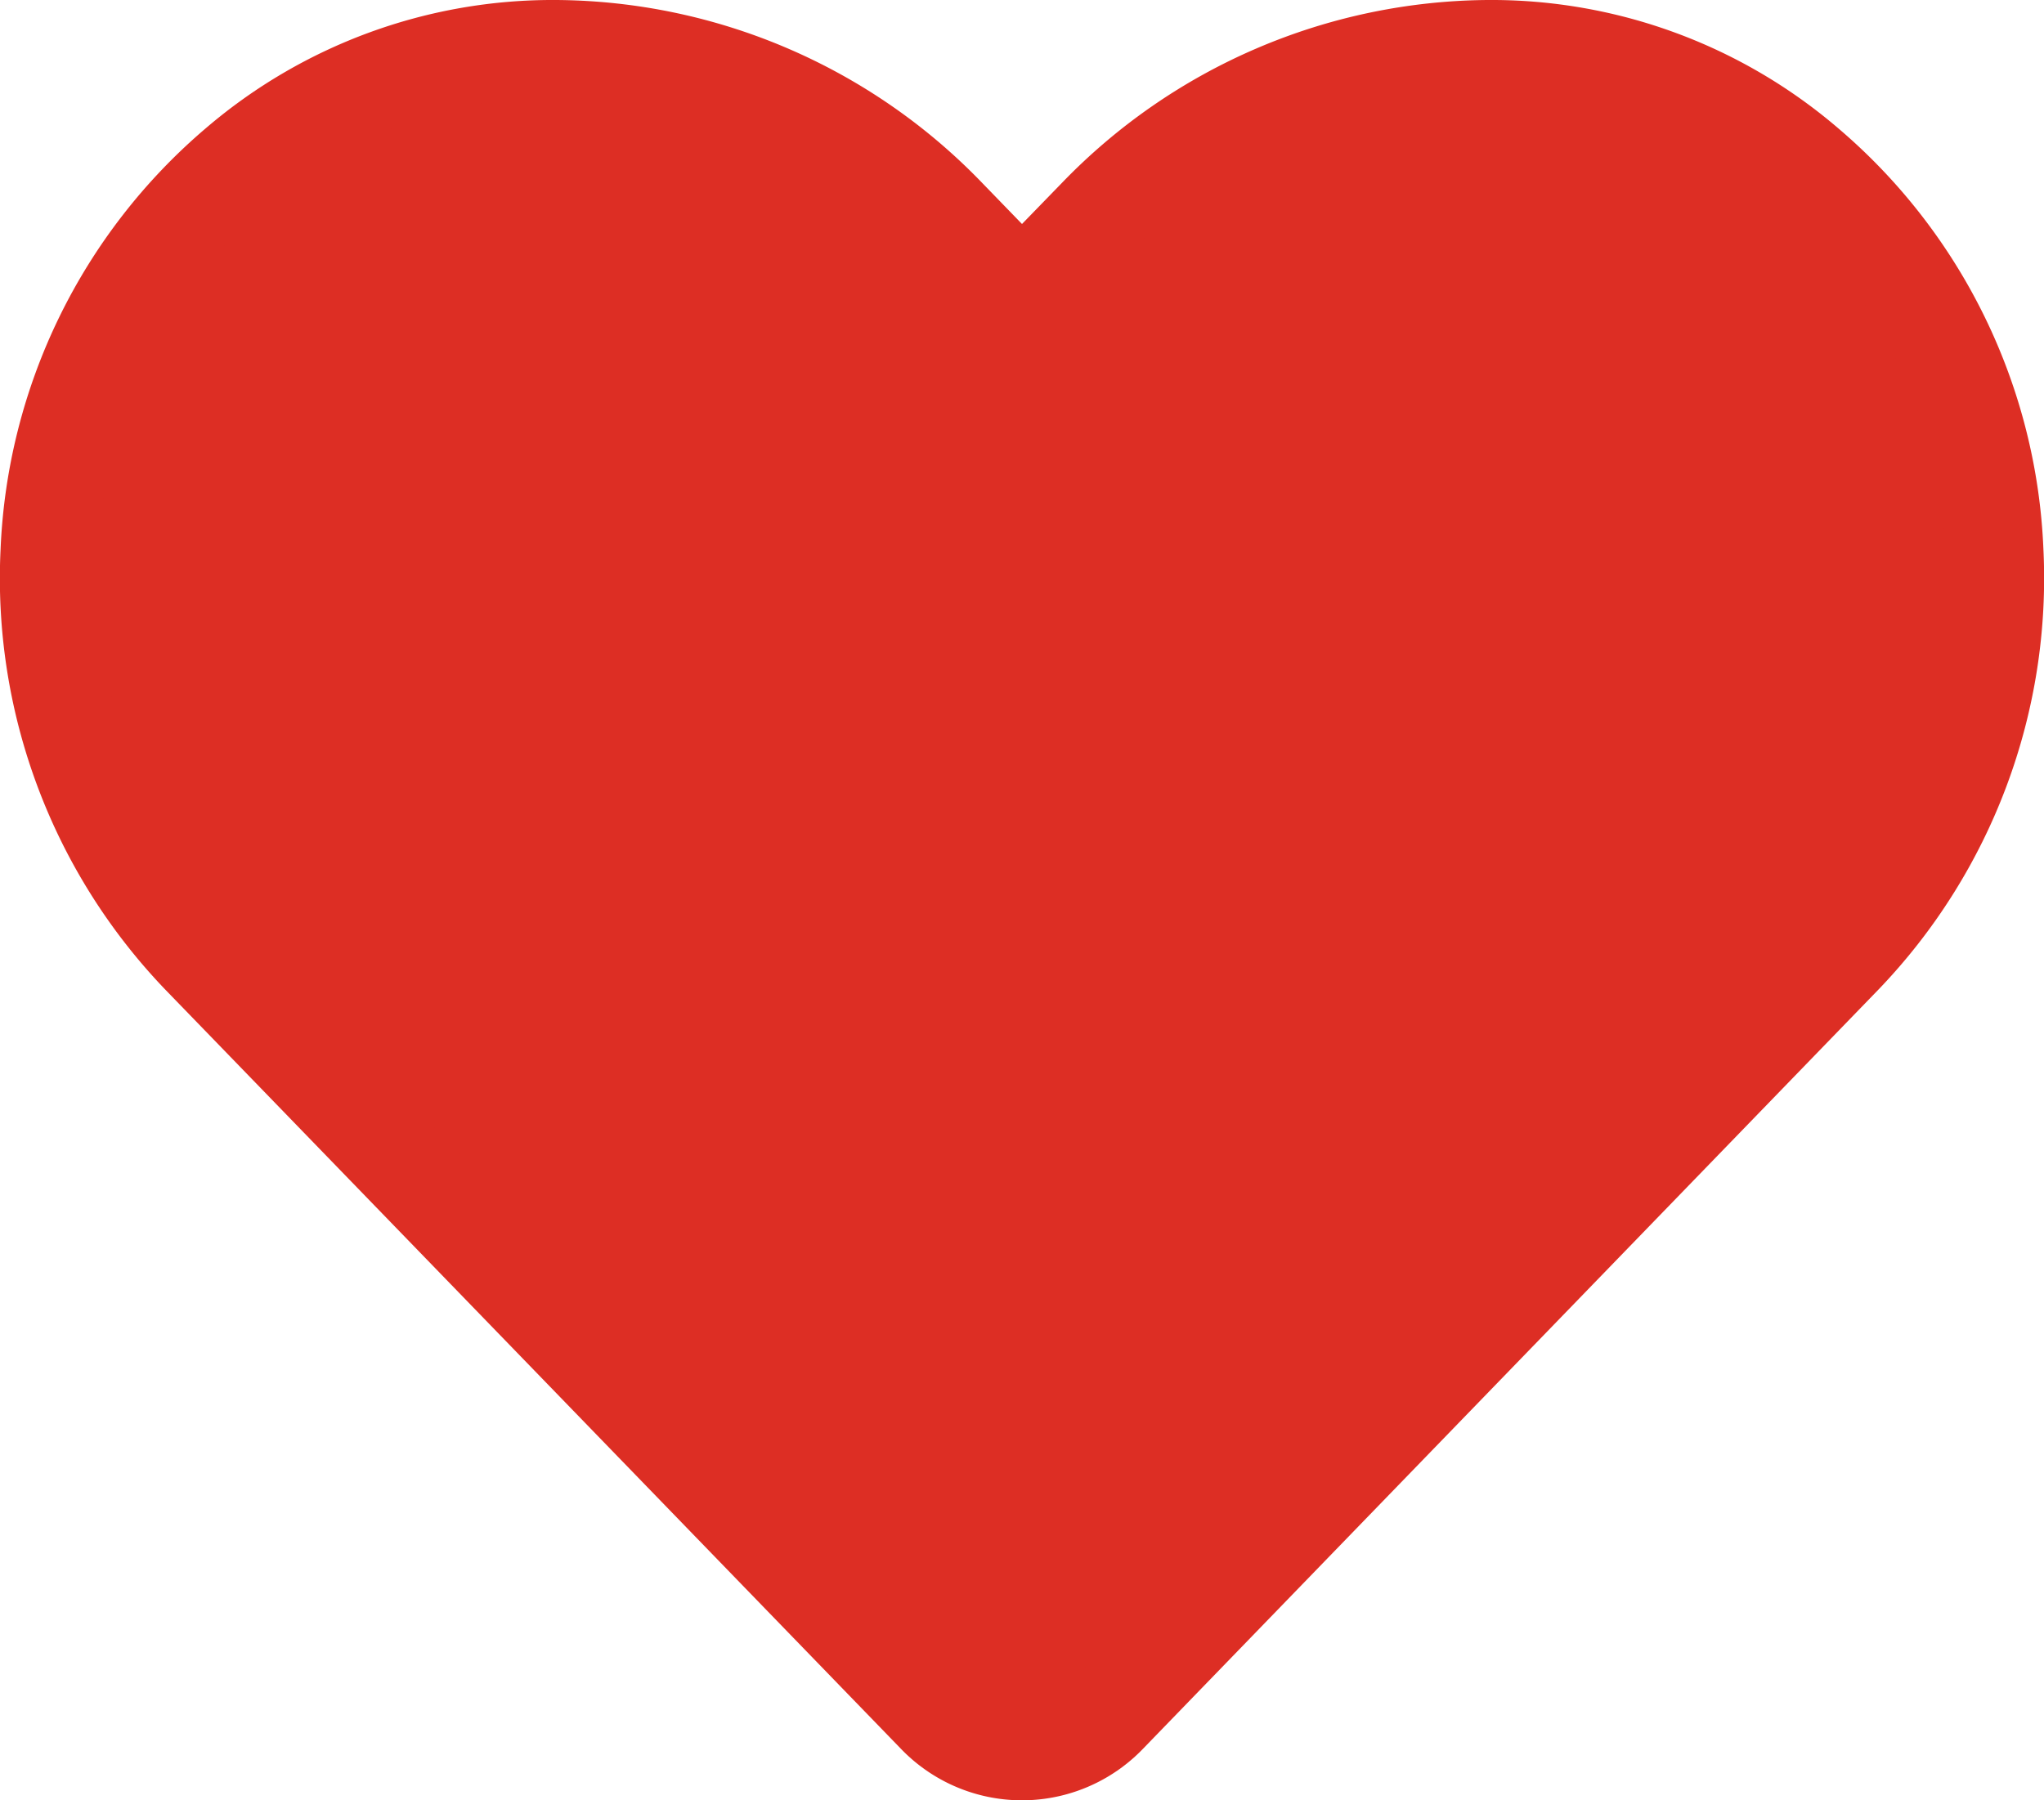 <svg xmlns="http://www.w3.org/2000/svg" width="20.948" height="18.455" viewBox="0 0 20.948 18.455">
  <g id="ico_btn_delete" transform="translate(-497.712 -24.158)">
    <path id="ico_btn_delete-2" data-name="ico_btn_delete" d="M18.011,3.441a5.328,5.328,0,0,0-7.27.53l-.768.791-.768-.791a5.328,5.328,0,0,0-7.27-.53,5.594,5.594,0,0,0-.386,8.1l7.539,7.784a1.221,1.221,0,0,0,1.765,0l7.539-7.784a5.591,5.591,0,0,0-.382-8.1Z" transform="translate(498.212 22.41)" fill="#dd2e24"/>
    <path id="ico_btn_delete_-_アウトライン" data-name="ico_btn_delete - アウトライン" d="M5.2,1.748A6.114,6.114,0,0,1,9.566,3.623l.408.421.409-.421a6.123,6.123,0,0,1,4.363-1.875,5.462,5.462,0,0,1,3.591,1.313,5.987,5.987,0,0,1,2.105,4.317,6.086,6.086,0,0,1-1.688,4.511l-7.539,7.784a1.721,1.721,0,0,1-2.483,0L1.191,11.889A6.089,6.089,0,0,1-.494,7.377,5.99,5.99,0,0,1,1.611,3.061,5.464,5.464,0,0,1,5.2,1.748ZM9.974,5.48,8.847,4.319A5.11,5.11,0,0,0,5.2,2.748,4.476,4.476,0,0,0,2.26,3.822a5,5,0,0,0-1.755,3.6,5.085,5.085,0,0,0,1.4,3.769l7.539,7.784a.721.721,0,0,0,1.047,0l7.539-7.784a5.082,5.082,0,0,0,1.408-3.768,5,5,0,0,0-1.755-3.6,4.474,4.474,0,0,0-2.942-1.074A5.118,5.118,0,0,0,11.1,4.319Z" transform="translate(498.212 22.41)" fill="#dd2e24"/>
  </g>
</svg>
